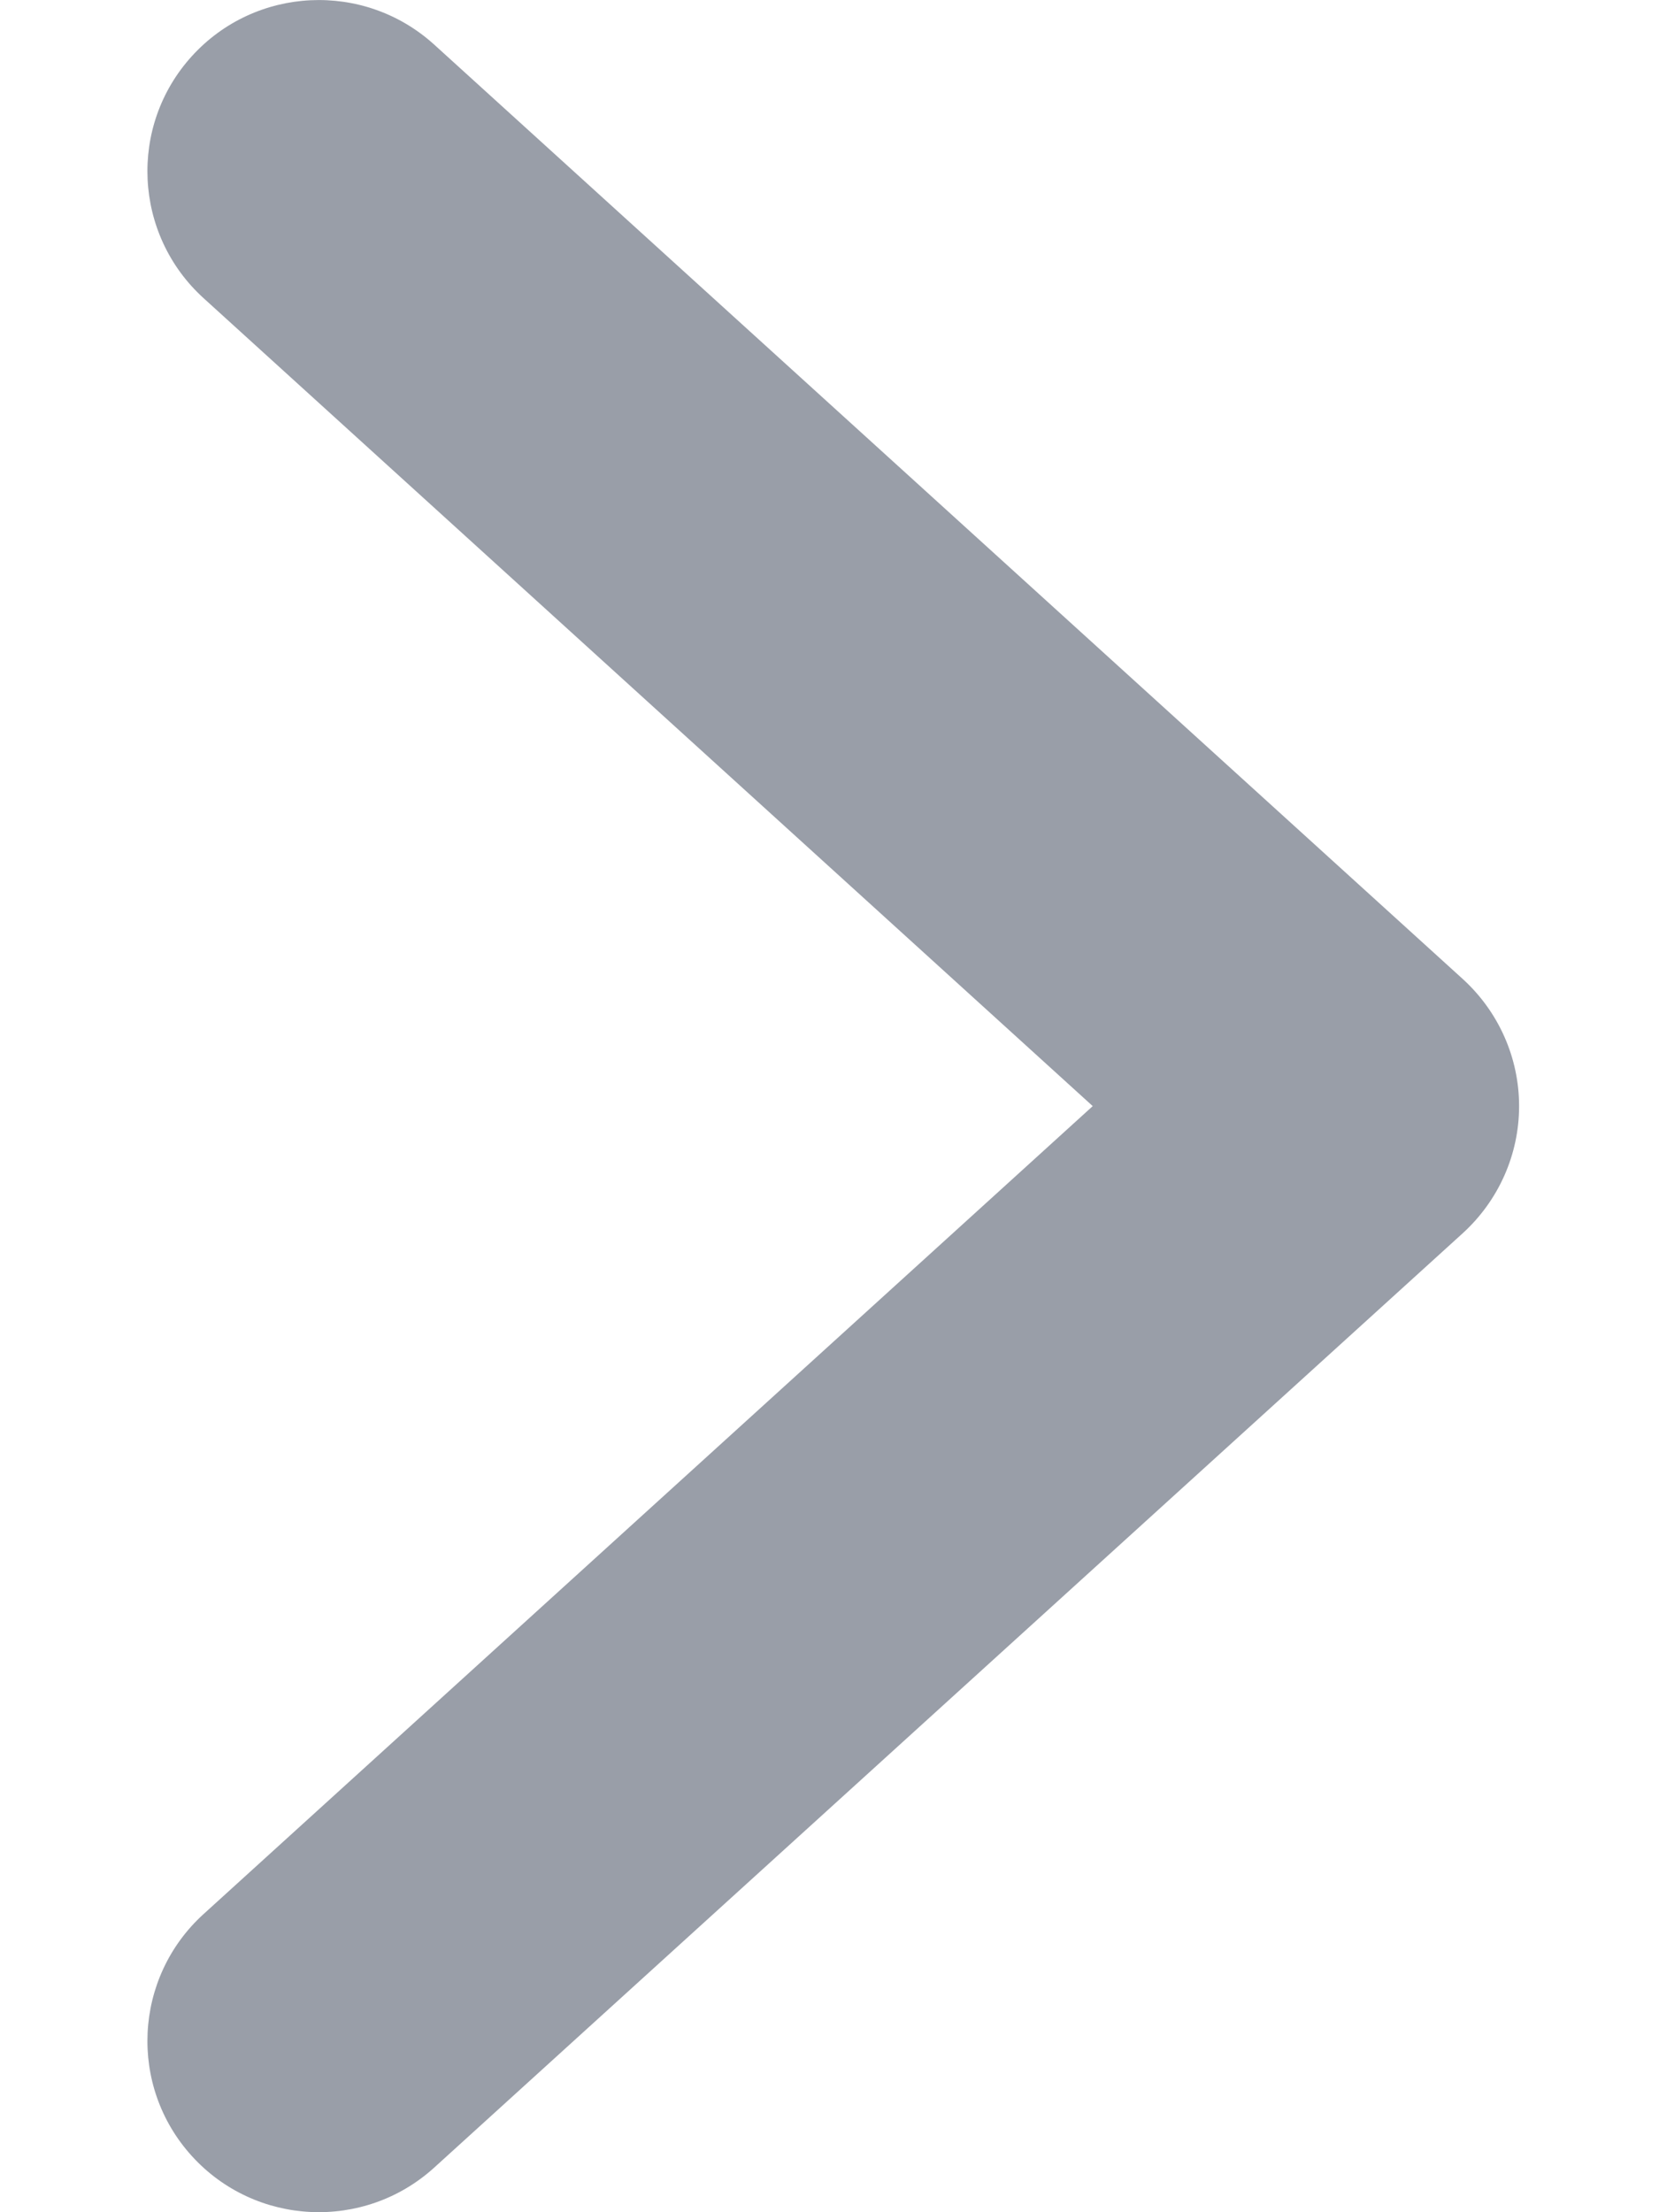 <svg width="6" height="8" viewBox="0 0 6 8" fill="none" xmlns="http://www.w3.org/2000/svg">
<path fill-rule="evenodd" clip-rule="evenodd" d="M0.694 0.203C0.464 0.456 0.483 0.848 0.736 1.078L3.952 4L0.736 6.922C0.483 7.152 0.464 7.544 0.694 7.797C0.924 8.05 1.316 8.069 1.57 7.839L5.291 4.459C5.42 4.341 5.494 4.175 5.494 4C5.494 3.825 5.42 3.659 5.291 3.541L1.57 0.161C1.316 -0.069 0.924 -0.05 0.694 0.203Z" fill="#999EA8"/>
</svg>
